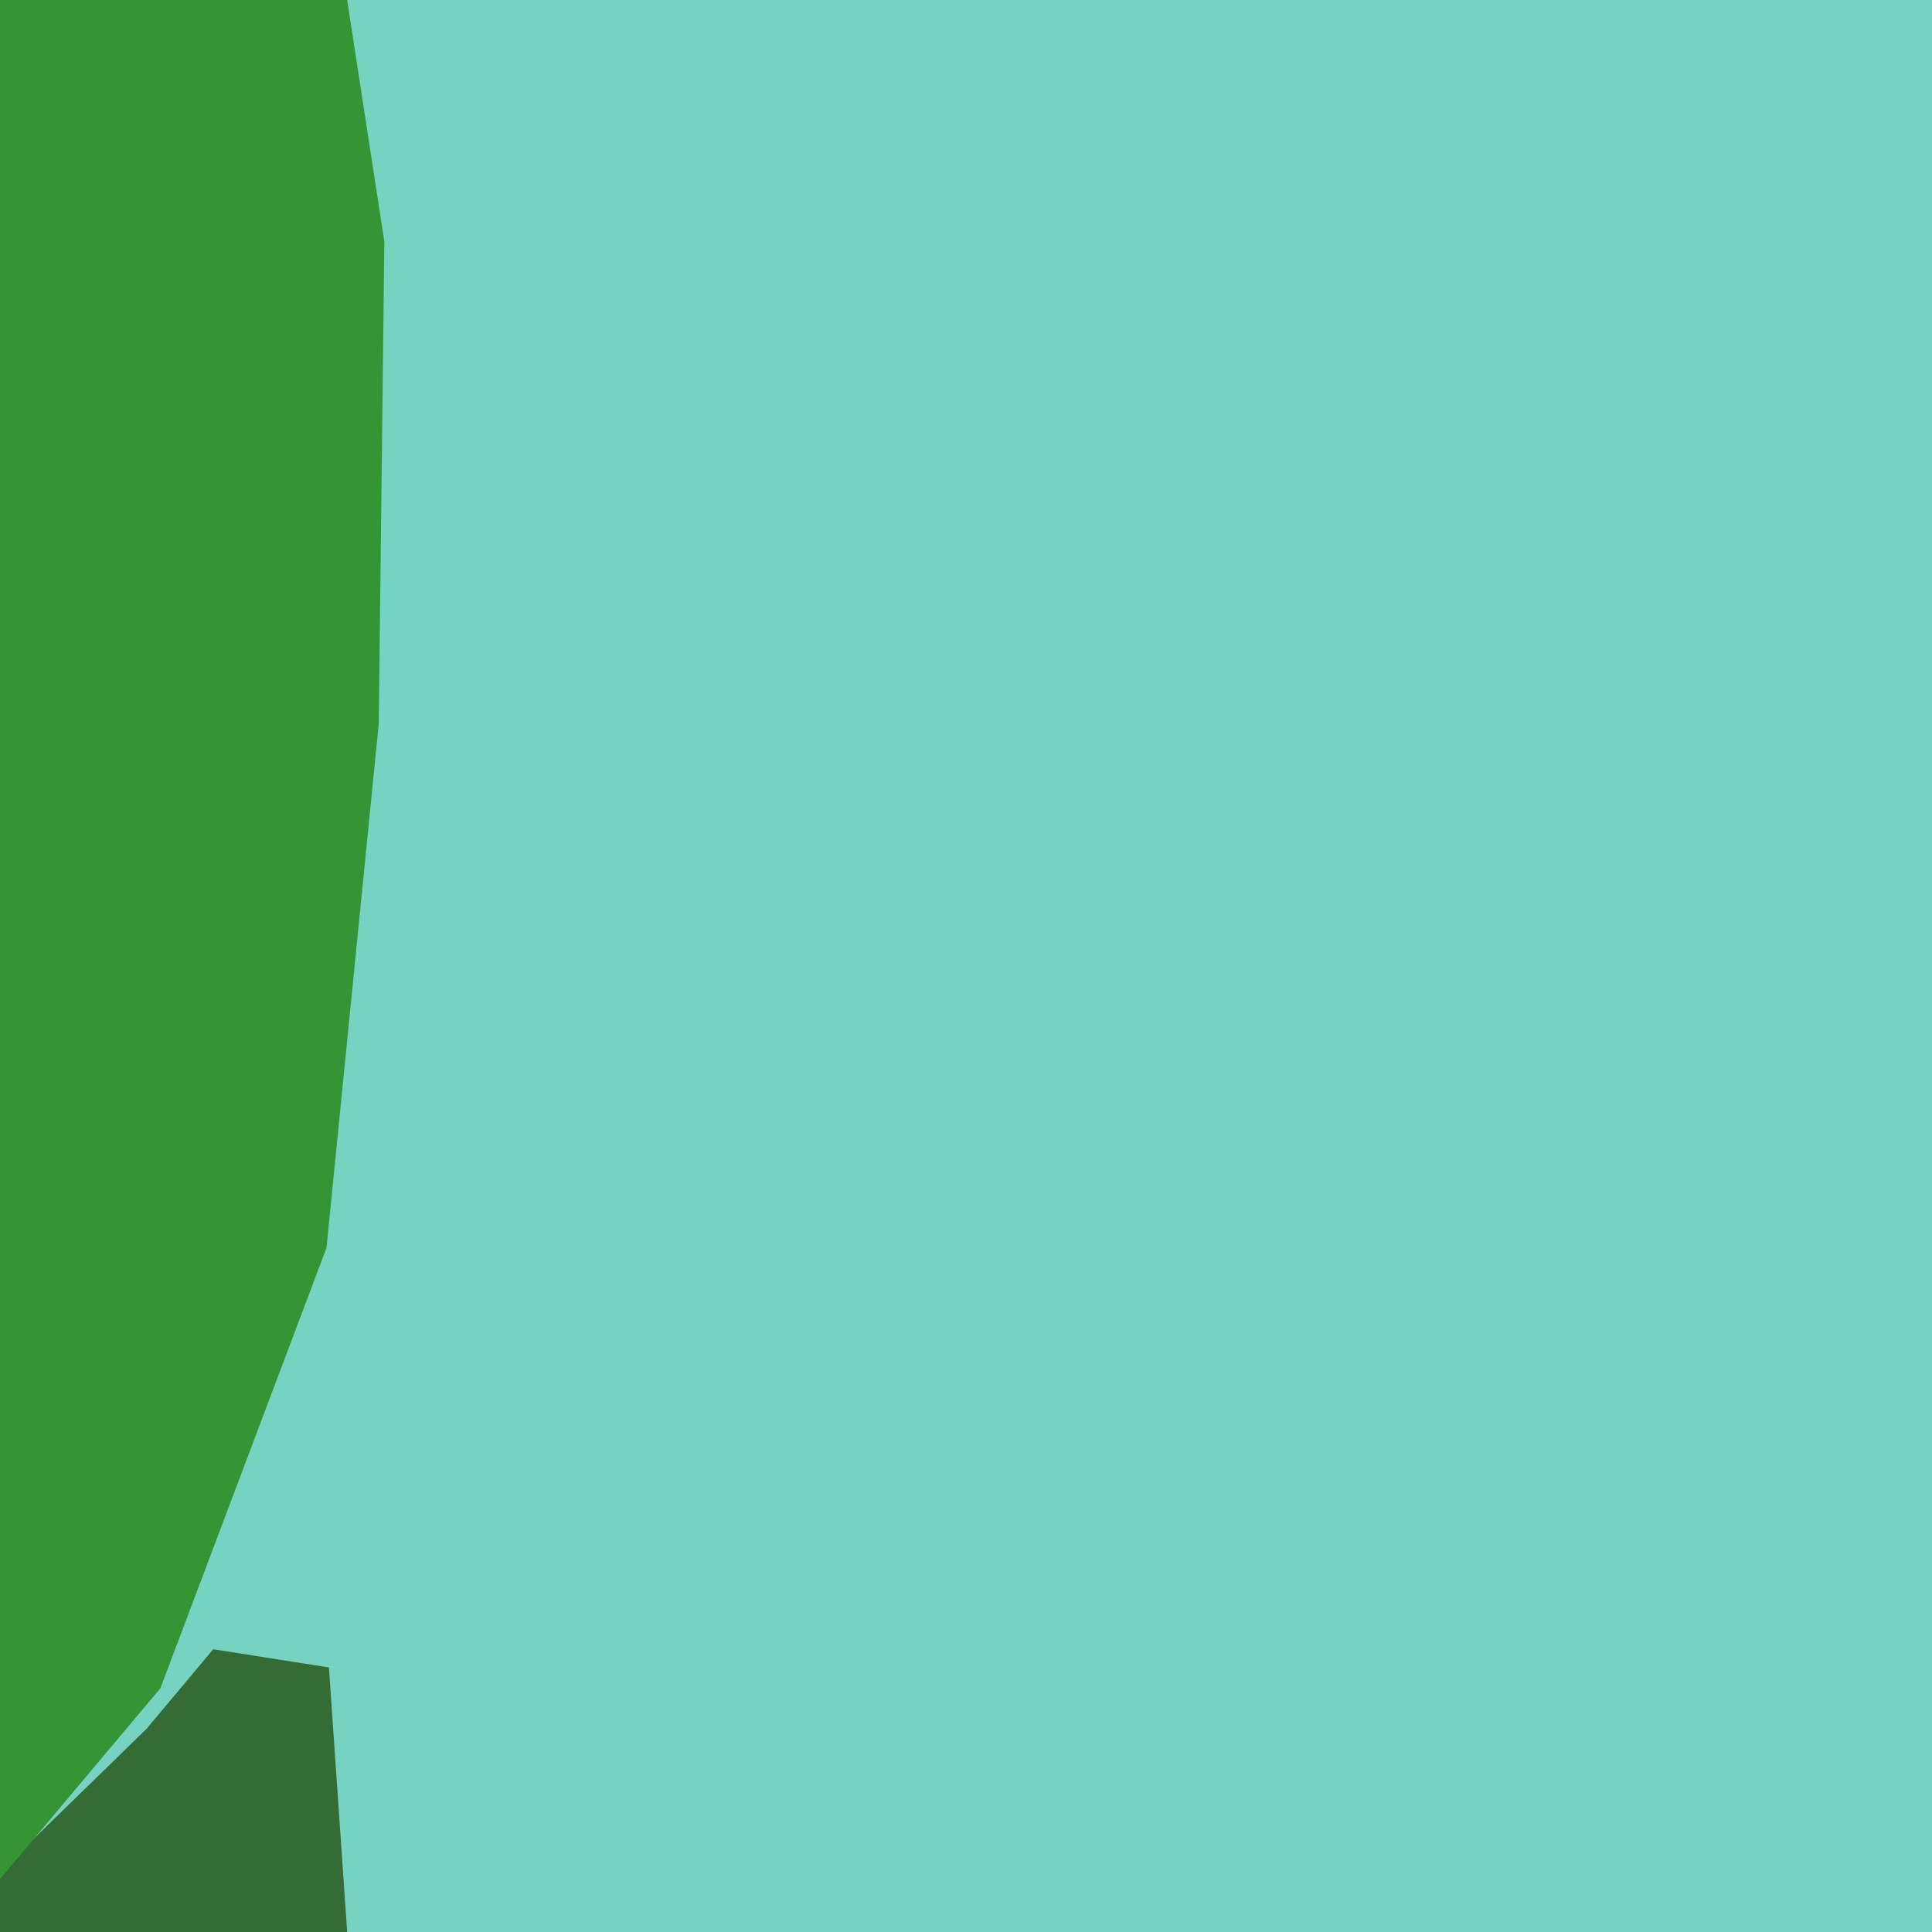 <svg width="128" height="128" version="1.1" viewBox="0 0 128 128" xmlns="http://www.w3.org/2000/svg"><path d="m0 0v128h128v-128z" fill="#76d3c1"/><path d="m0 0v111l9.002-1.562 6.057-28.609.732-5.035.535-15.025.725-41.457-2.189-10.482-3.861-8.828h-11zm15.059 80.828.646-2.617v-.006l-.646 2.623zm-.934 28.439-4.422 5.279-9.703 9.453v4h23l-1.207-17.525-7.668-1.207z" fill="#356b35"/><path d="m0 0v124.5l10.629-12.652 11.002-29.172 3.463-34.729.369-31.947-2.463-16h-16z" fill="#359535"/></svg>
